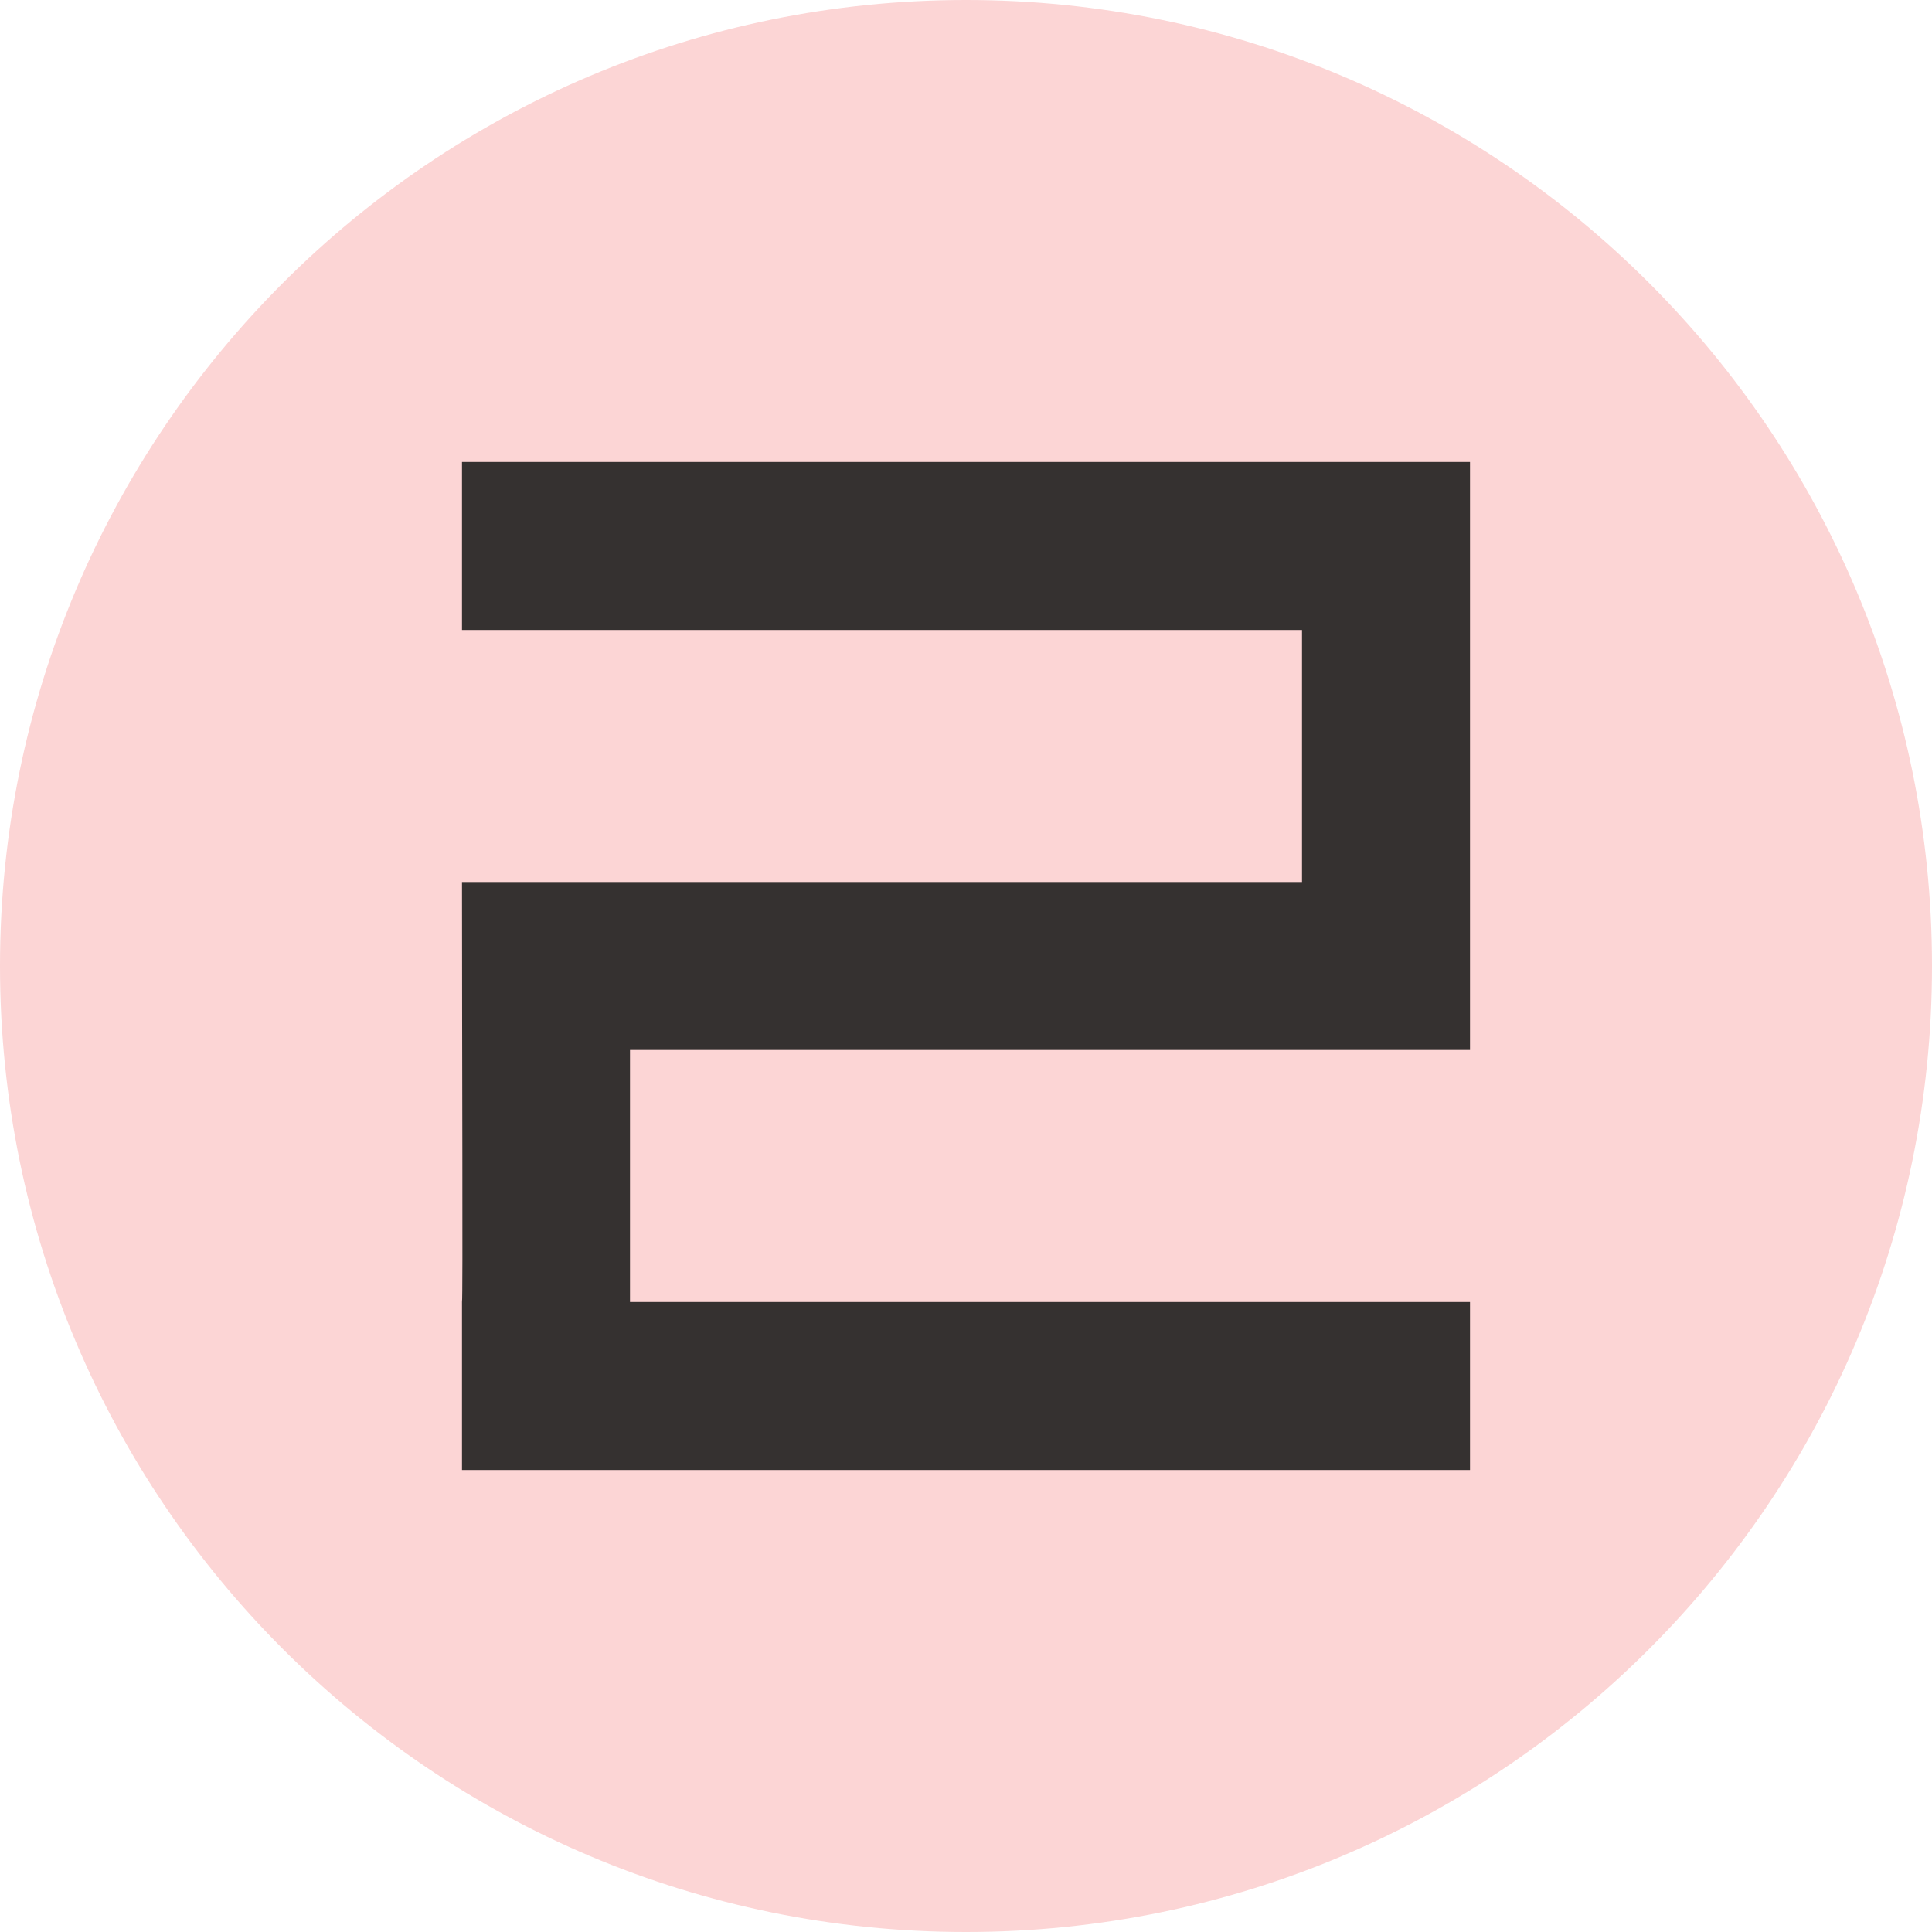 <?xml version="1.0" encoding="utf-8"?>
<svg width="48px" height="48px" viewBox="0 0 48 48" version="1.1" xmlns:xlink="http://www.w3.org/1999/xlink" xmlns="http://www.w3.org/2000/svg">
  <g id="pcsx2">
    <path d="M0 24C0 10.745 10.745 0 24 0C37.255 0 48 10.745 48 24C48 37.255 37.255 48 24 48C10.745 48 0 37.255 0 24Z" id="Ellipse" fill="#FCD5D5" fill-rule="evenodd" stroke="none" />
    <path d="M0 0L0 4.174L20.87 4.174C20.87 6.261 20.87 10.435 20.87 10.435L0 10.435C0 14.609 0.024 20.849 0 20.87L0 25.044L25.044 25.044L25.044 20.87L4.174 20.87L4.174 14.609L25.044 14.609L25.044 0" transform="translate(11.478 11.478)" id="Shape" fill="#353130" fill-rule="evenodd" stroke="none" />
  </g>
</svg>